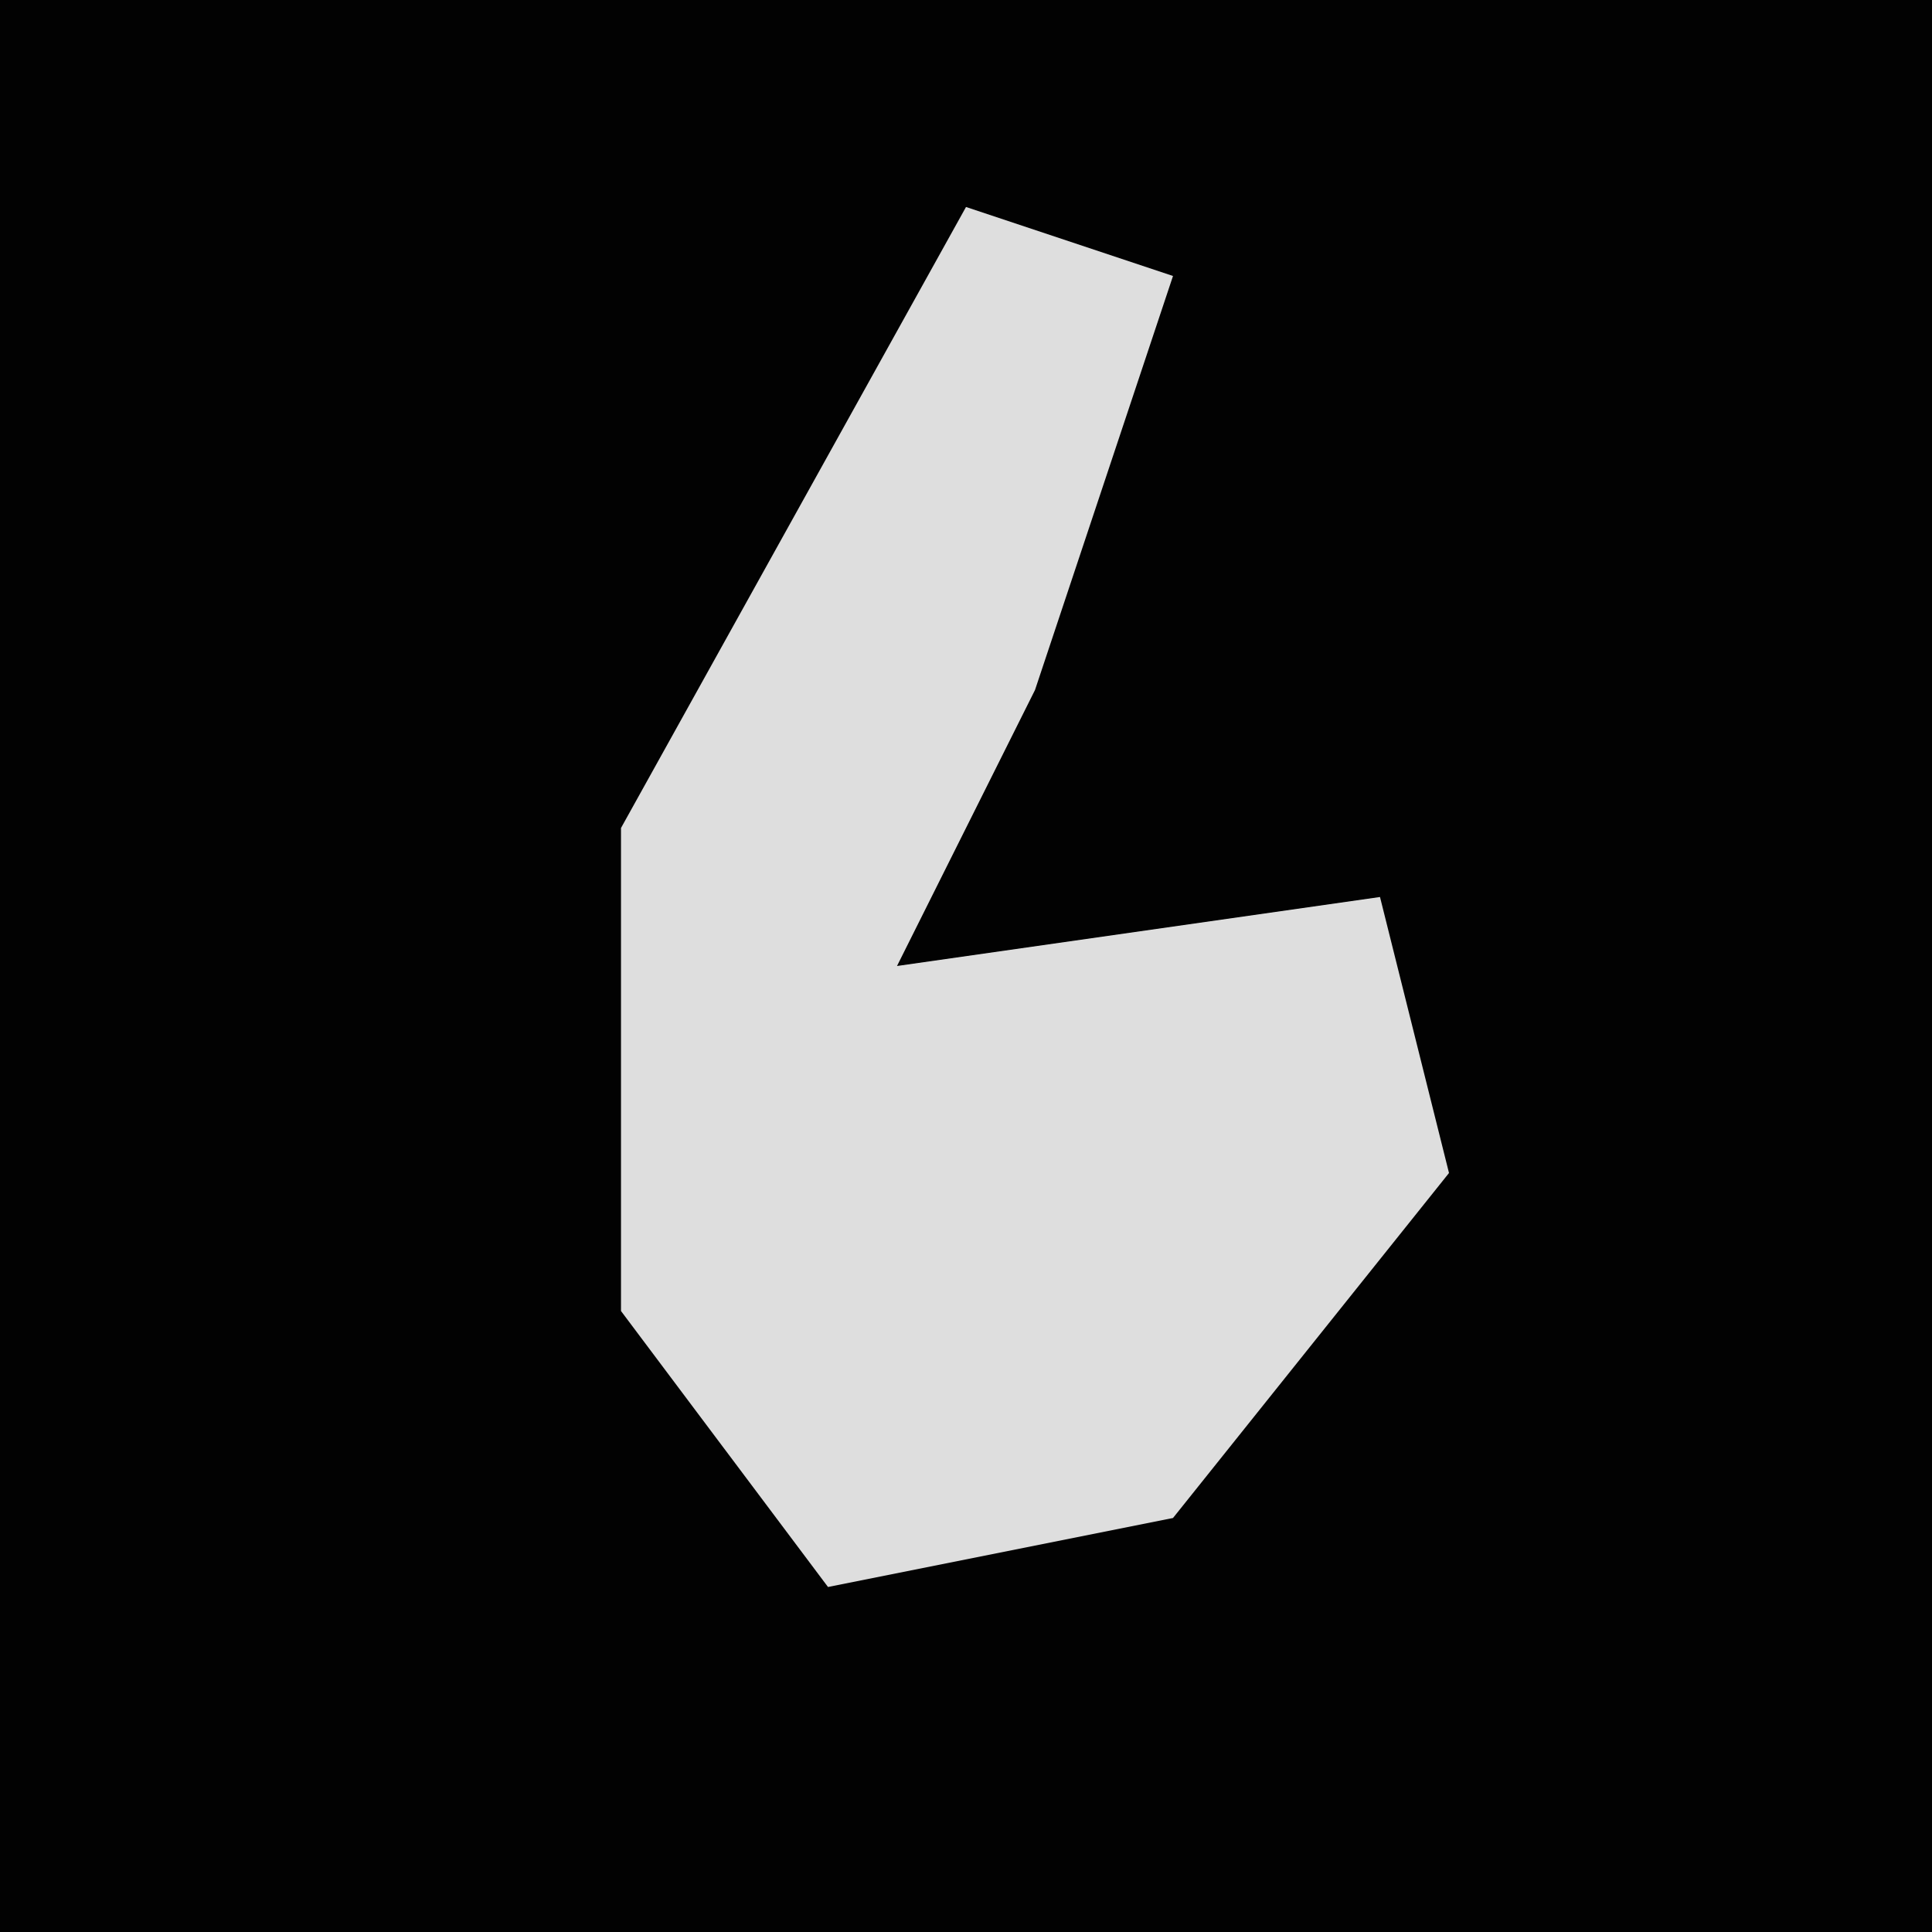 <?xml version="1.0" encoding="UTF-8"?>
<svg version="1.1" xmlns="http://www.w3.org/2000/svg" width="28" height="28">
<path d="M0,0 L28,0 L28,28 L0,28 Z " fill="#020202" transform="translate(0,0)"/>
<path d="M0,0 L3,1 L1,7 L-1,11 L6,10 L7,14 L3,19 L-2,20 L-5,16 L-5,9 Z " fill="#DEDEDE" transform="translate(14,3)"/>
</svg>

